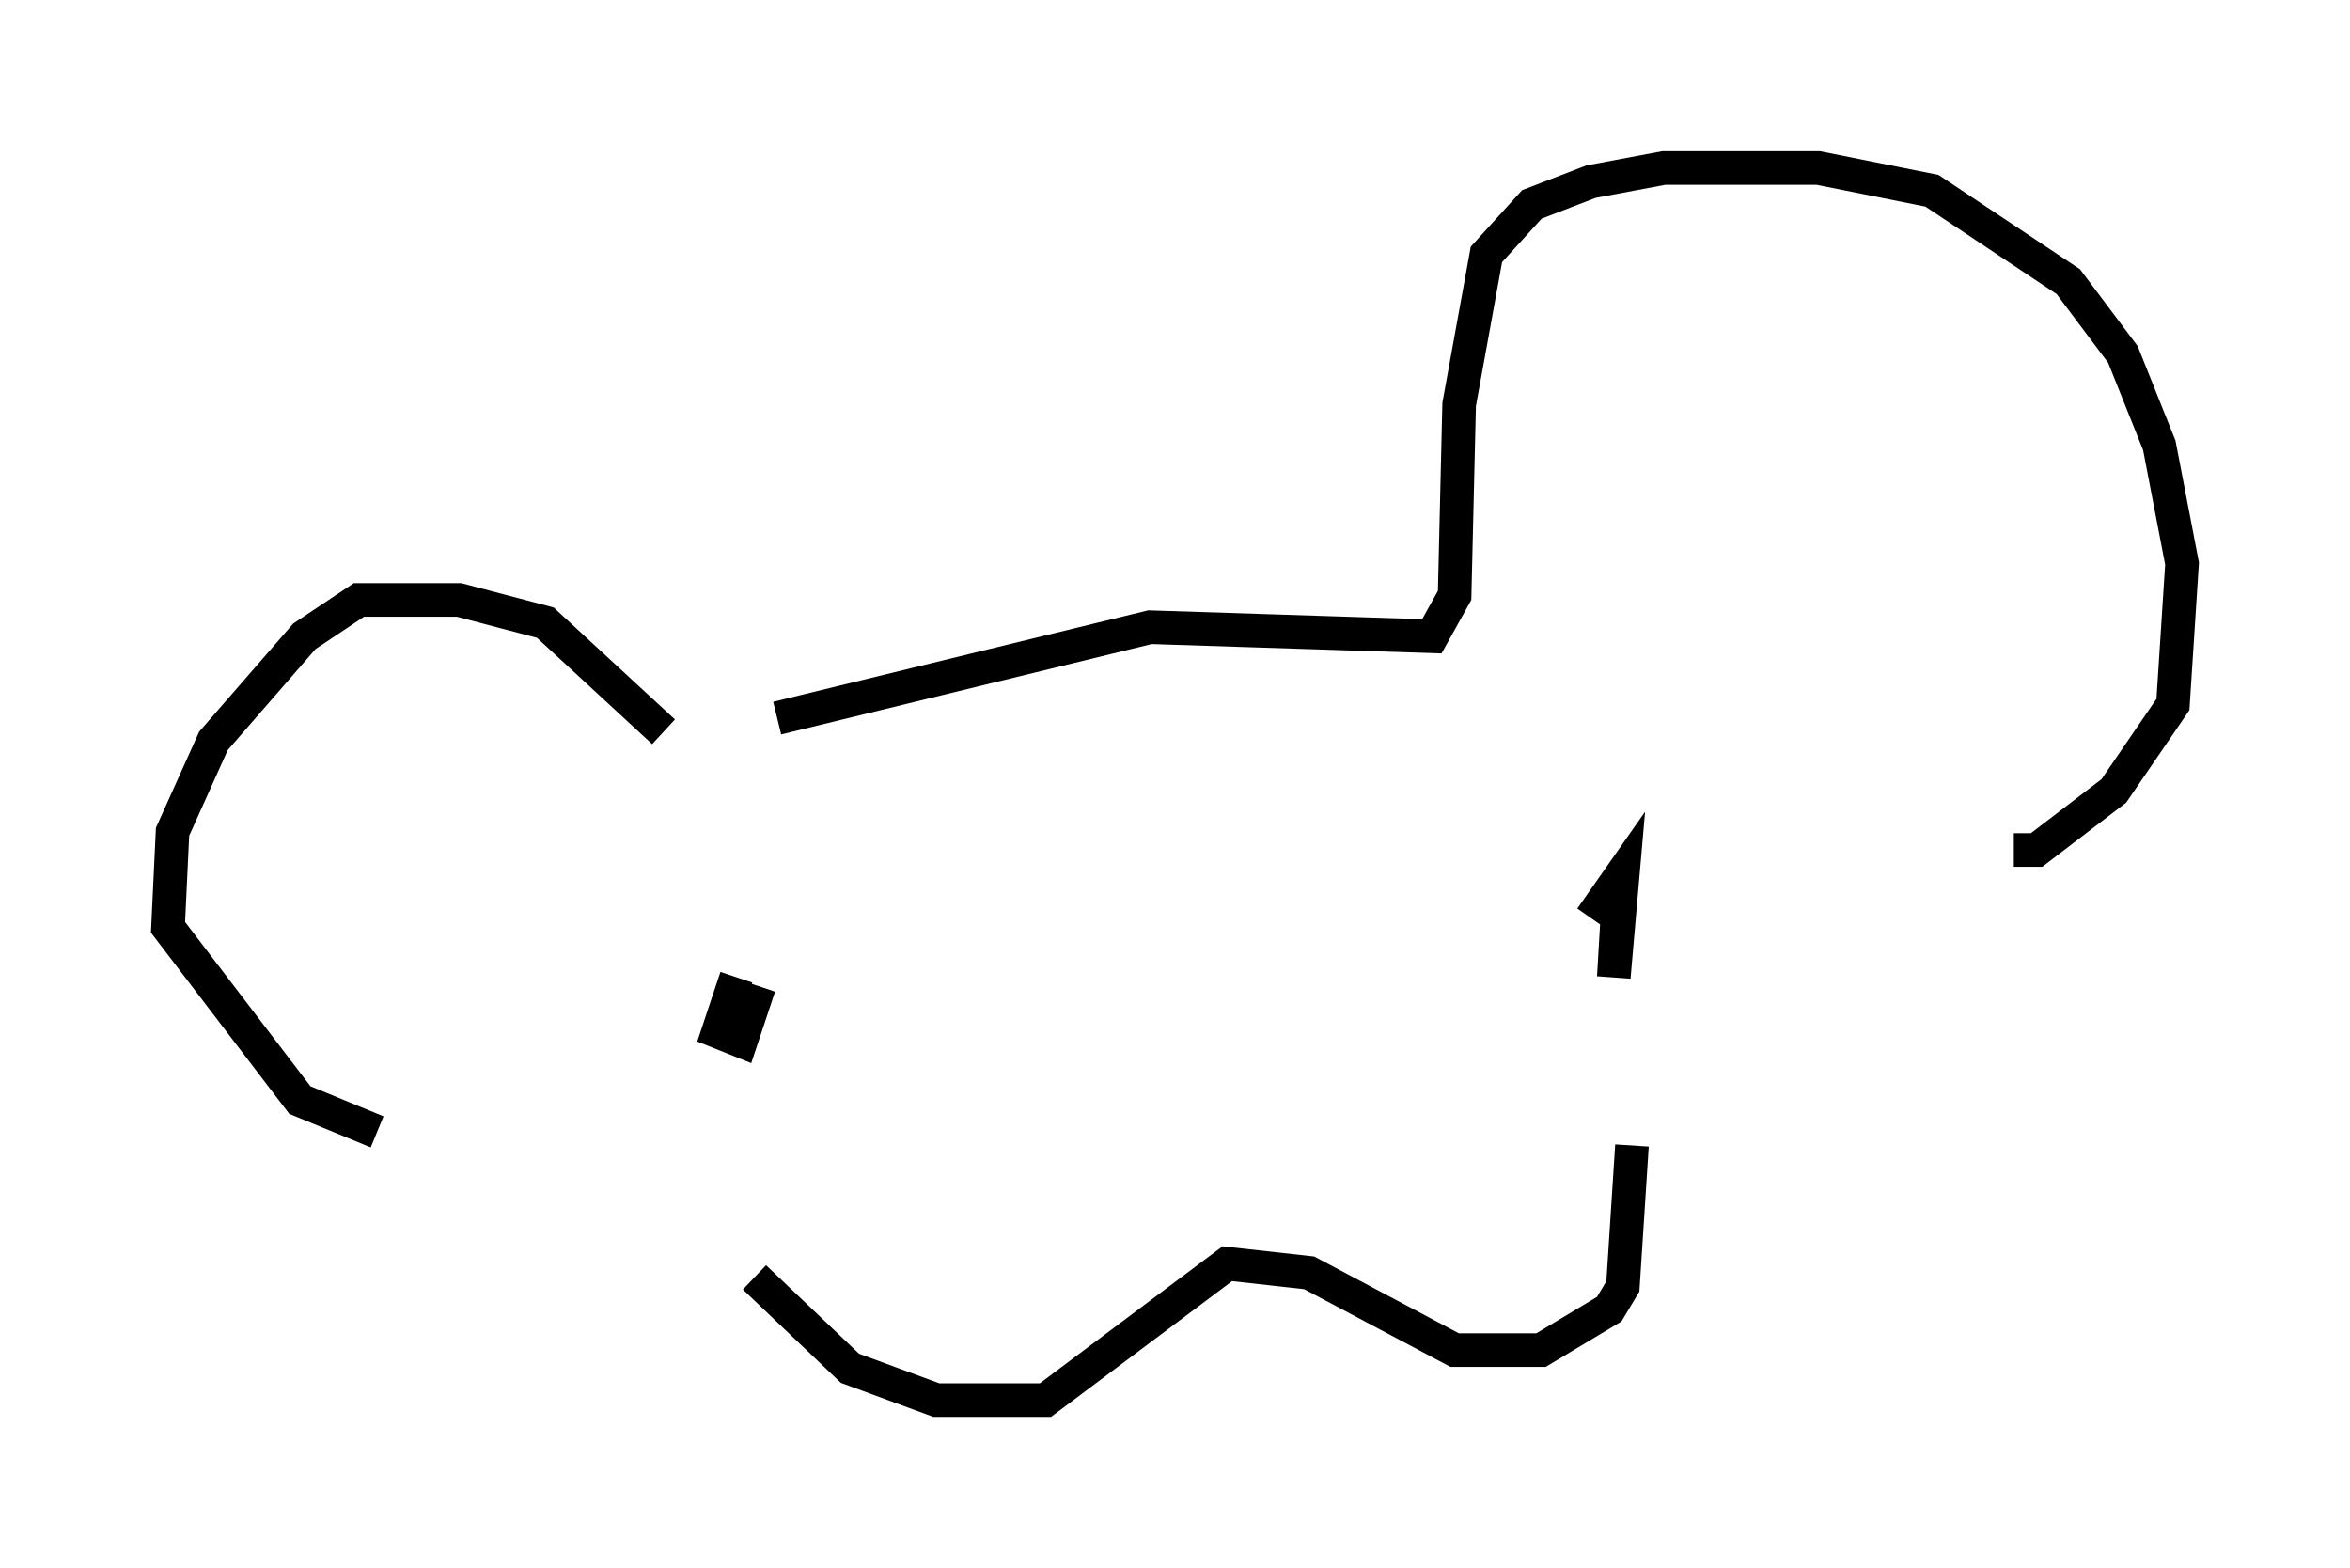 <?xml version="1.0" encoding="utf-8" ?>
<svg baseProfile="full" height="46.671" version="1.1" width="69.945" xmlns="http://www.w3.org/2000/svg" xmlns:ev="http://www.w3.org/2001/xml-events" xmlns:xlink="http://www.w3.org/1999/xlink"><defs /><rect fill="white" height="46.671" width="69.945" x="0" y="0" /><path d="M20.967, 22.456 m2.165, -1.083 l11.096, -2.706 8.39, 0.271 l0.677, -1.218 0.135, -5.683 l0.812, -4.465 1.353, -1.488 l1.759, -0.677 2.165, -0.406 l4.601, 0.0 3.383, 0.677 l4.059, 2.706 1.624, 2.165 l1.083, 2.706 0.677, 3.518 l-0.271, 4.195 -1.759, 2.571 l-2.3, 1.759 -0.677, 0.0 m-40.189, -3.518 l-3.518, -3.248 -2.571, -0.677 l-2.977, 0.0 -1.624, 1.083 l-2.706, 3.112 -1.218, 2.706 l-0.135, 2.842 3.924, 5.142 l2.3, 0.947 m11.231, 4.33 l2.842, 2.706 2.571, 0.947 l3.248, 0.0 5.413, -4.059 l2.436, 0.271 4.33, 2.3 l2.571, 0.0 2.03, -1.218 l0.406, -0.677 0.271, -4.195 m-0.406, -7.307 l-0.135, 2.3 0.271, -3.112 l-0.947, 1.353 m-25.44, 1.759 l-0.541, 1.624 0.677, 0.271 l0.541, -1.624 " fill="none" stroke="black" stroke-width="1" /></svg>